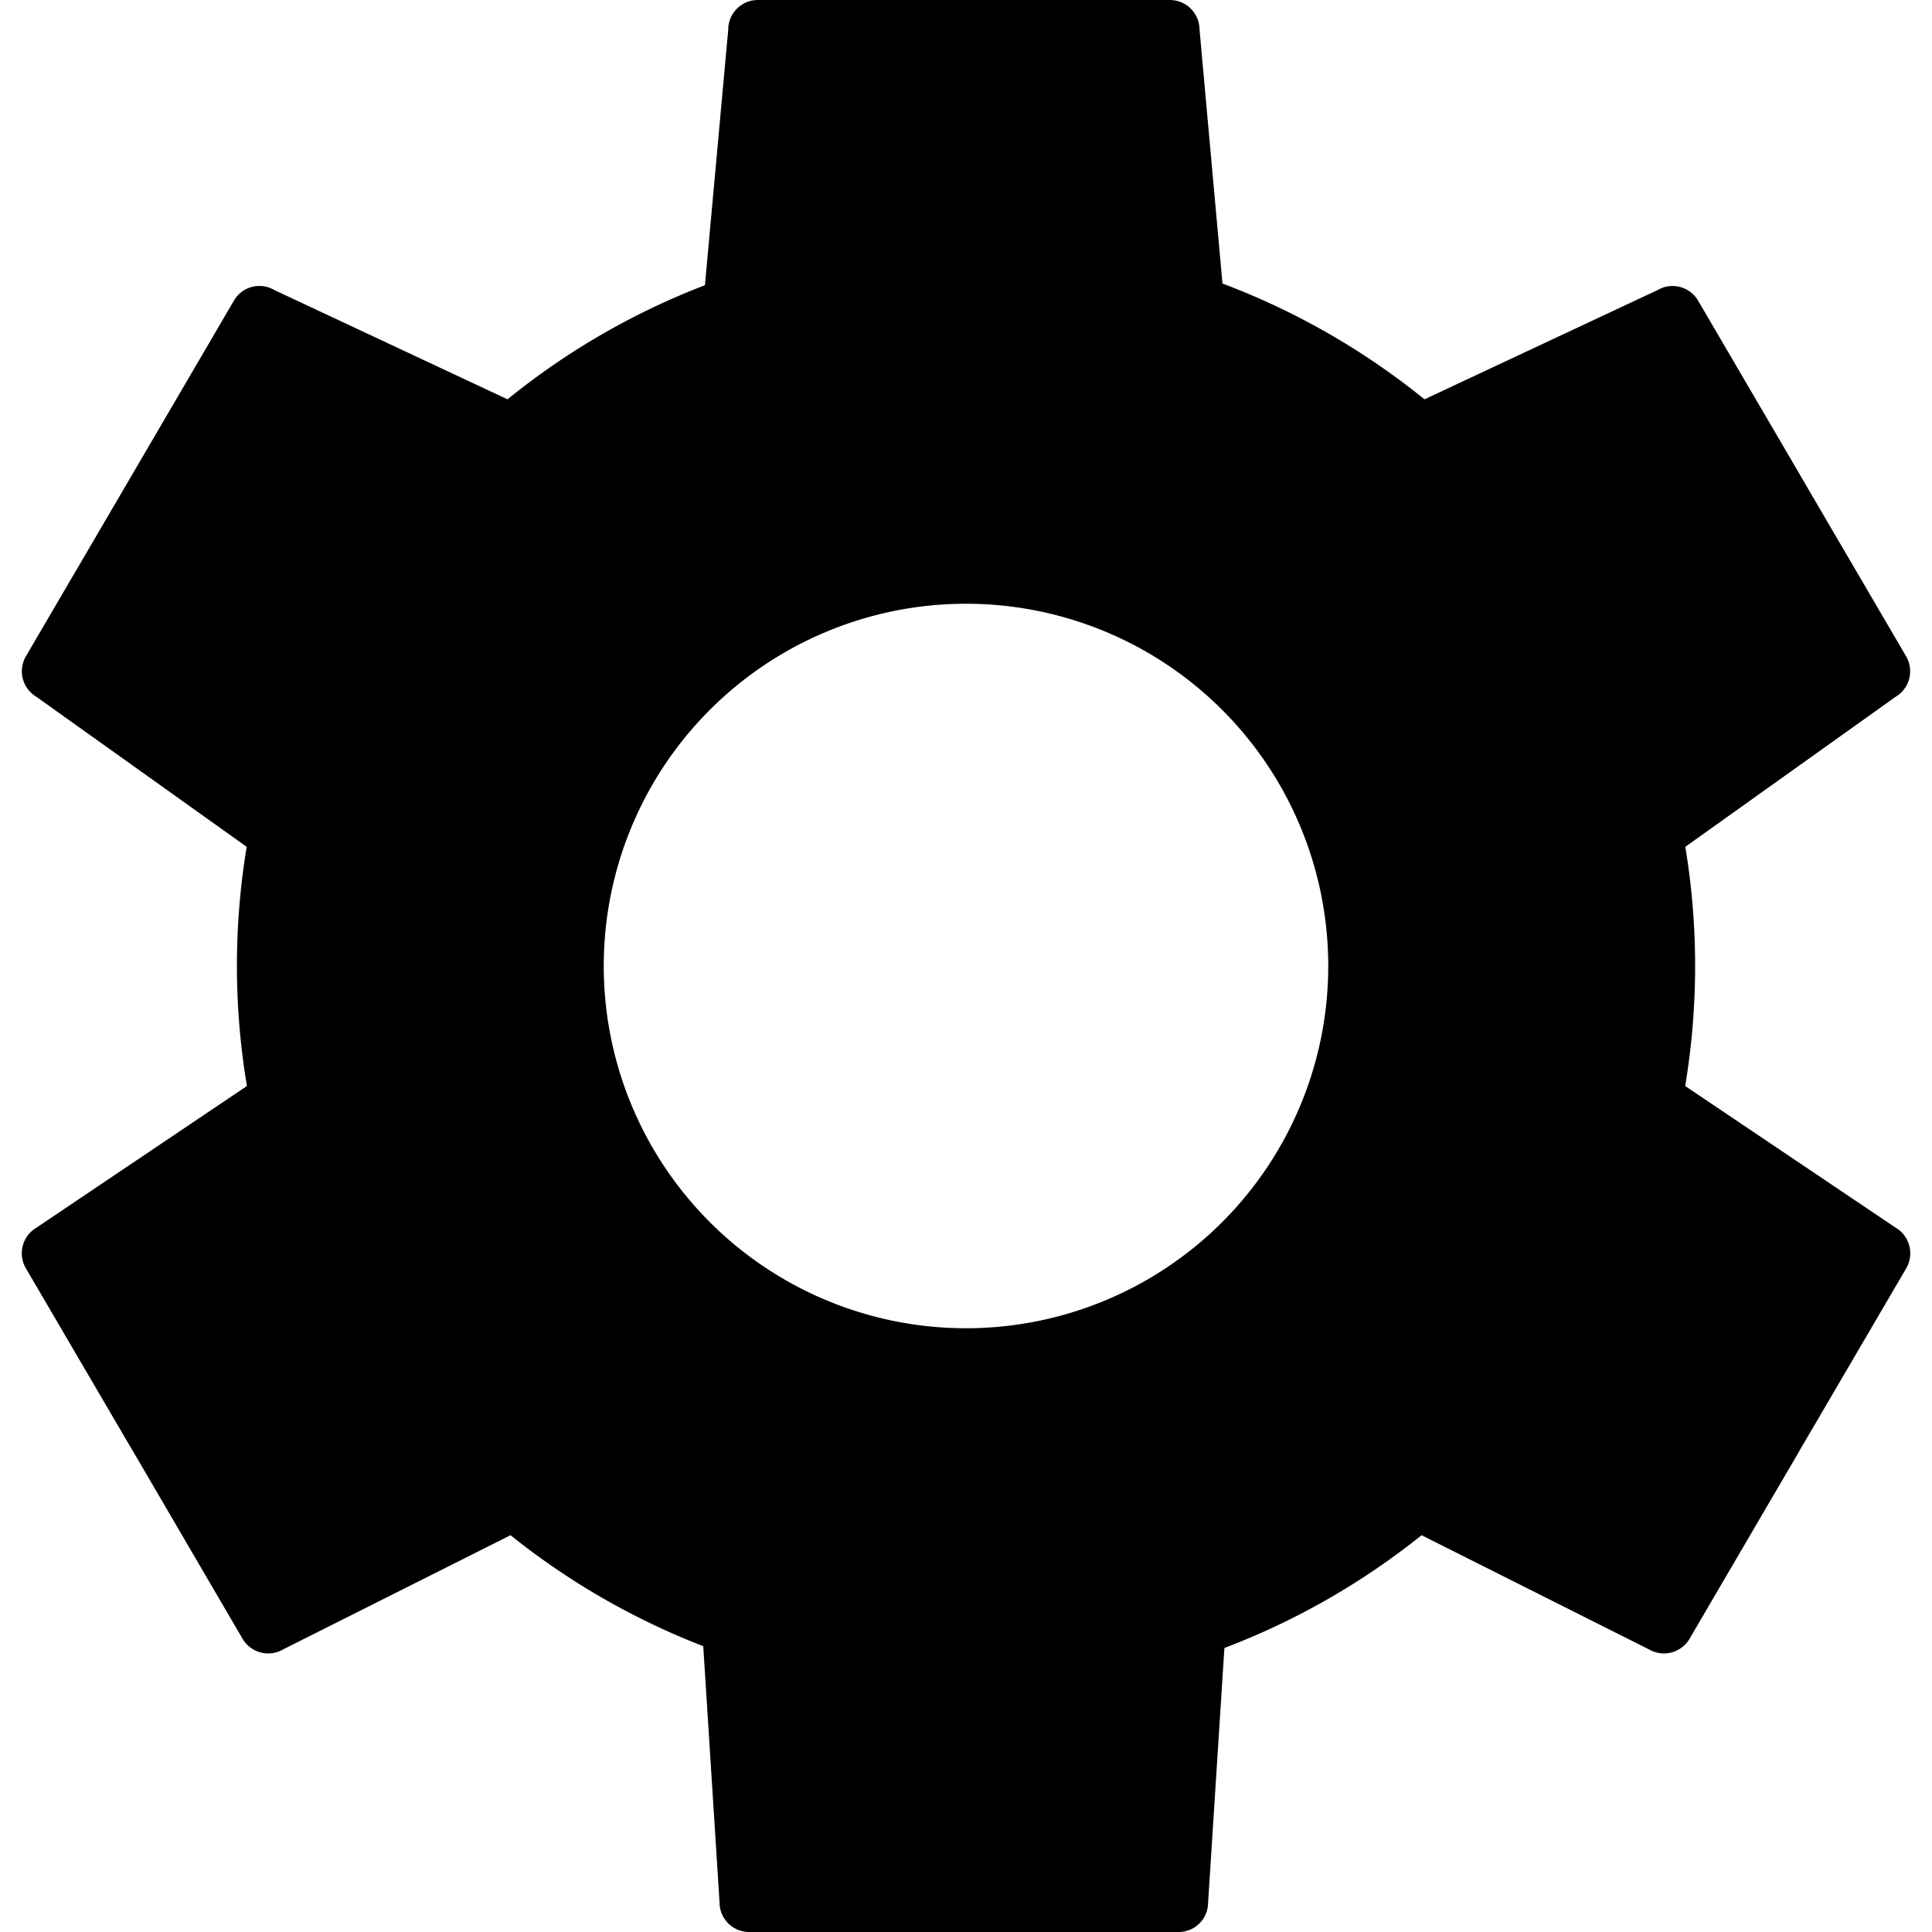 <svg xmlns="http://www.w3.org/2000/svg" width="16" height="16" viewBox="0 0 16 16"><path d="M13.956 8.994a6.033 6.033 0 0 0 .001-1.981l1.741-1.242a.246.246 0 0 0 .088-.335l-.836-1.429-.051-.088-.836-1.429a.245.245 0 0 0-.335-.088l-1.931.905a6.037 6.037 0 0 0-1.673-.959L9.934.245A.246.246 0 0 0 9.688 0H6.276a.245.245 0 0 0-.245.245l-.193 2.117a6.007 6.007 0 0 0-1.635.945l-1.931-.905a.244.244 0 0 0-.335.088l-.835 1.428-.052.089-.836 1.429a.246.246 0 0 0 .088.335l1.741 1.242a6.033 6.033 0 0 0 .002 1.981L.302 10.167a.246.246 0 0 0-.088.336l.872 1.49.052.088.871 1.491a.246.246 0 0 0 .335.088l1.884-.946a6.039 6.039 0 0 0 1.596.919l.135 2.122c0 .136.11.245.246.245H9.76a.244.244 0 0 0 .245-.245l.135-2.107a6.045 6.045 0 0 0 1.633-.934l1.884.946a.246.246 0 0 0 .335-.088l.872-1.491.051-.088.872-1.49a.247.247 0 0 0-.088-.336l-1.743-1.173zM8 11a3 3 0 1 1 0-6 3 3 0 0 1 0 6z"/></svg>